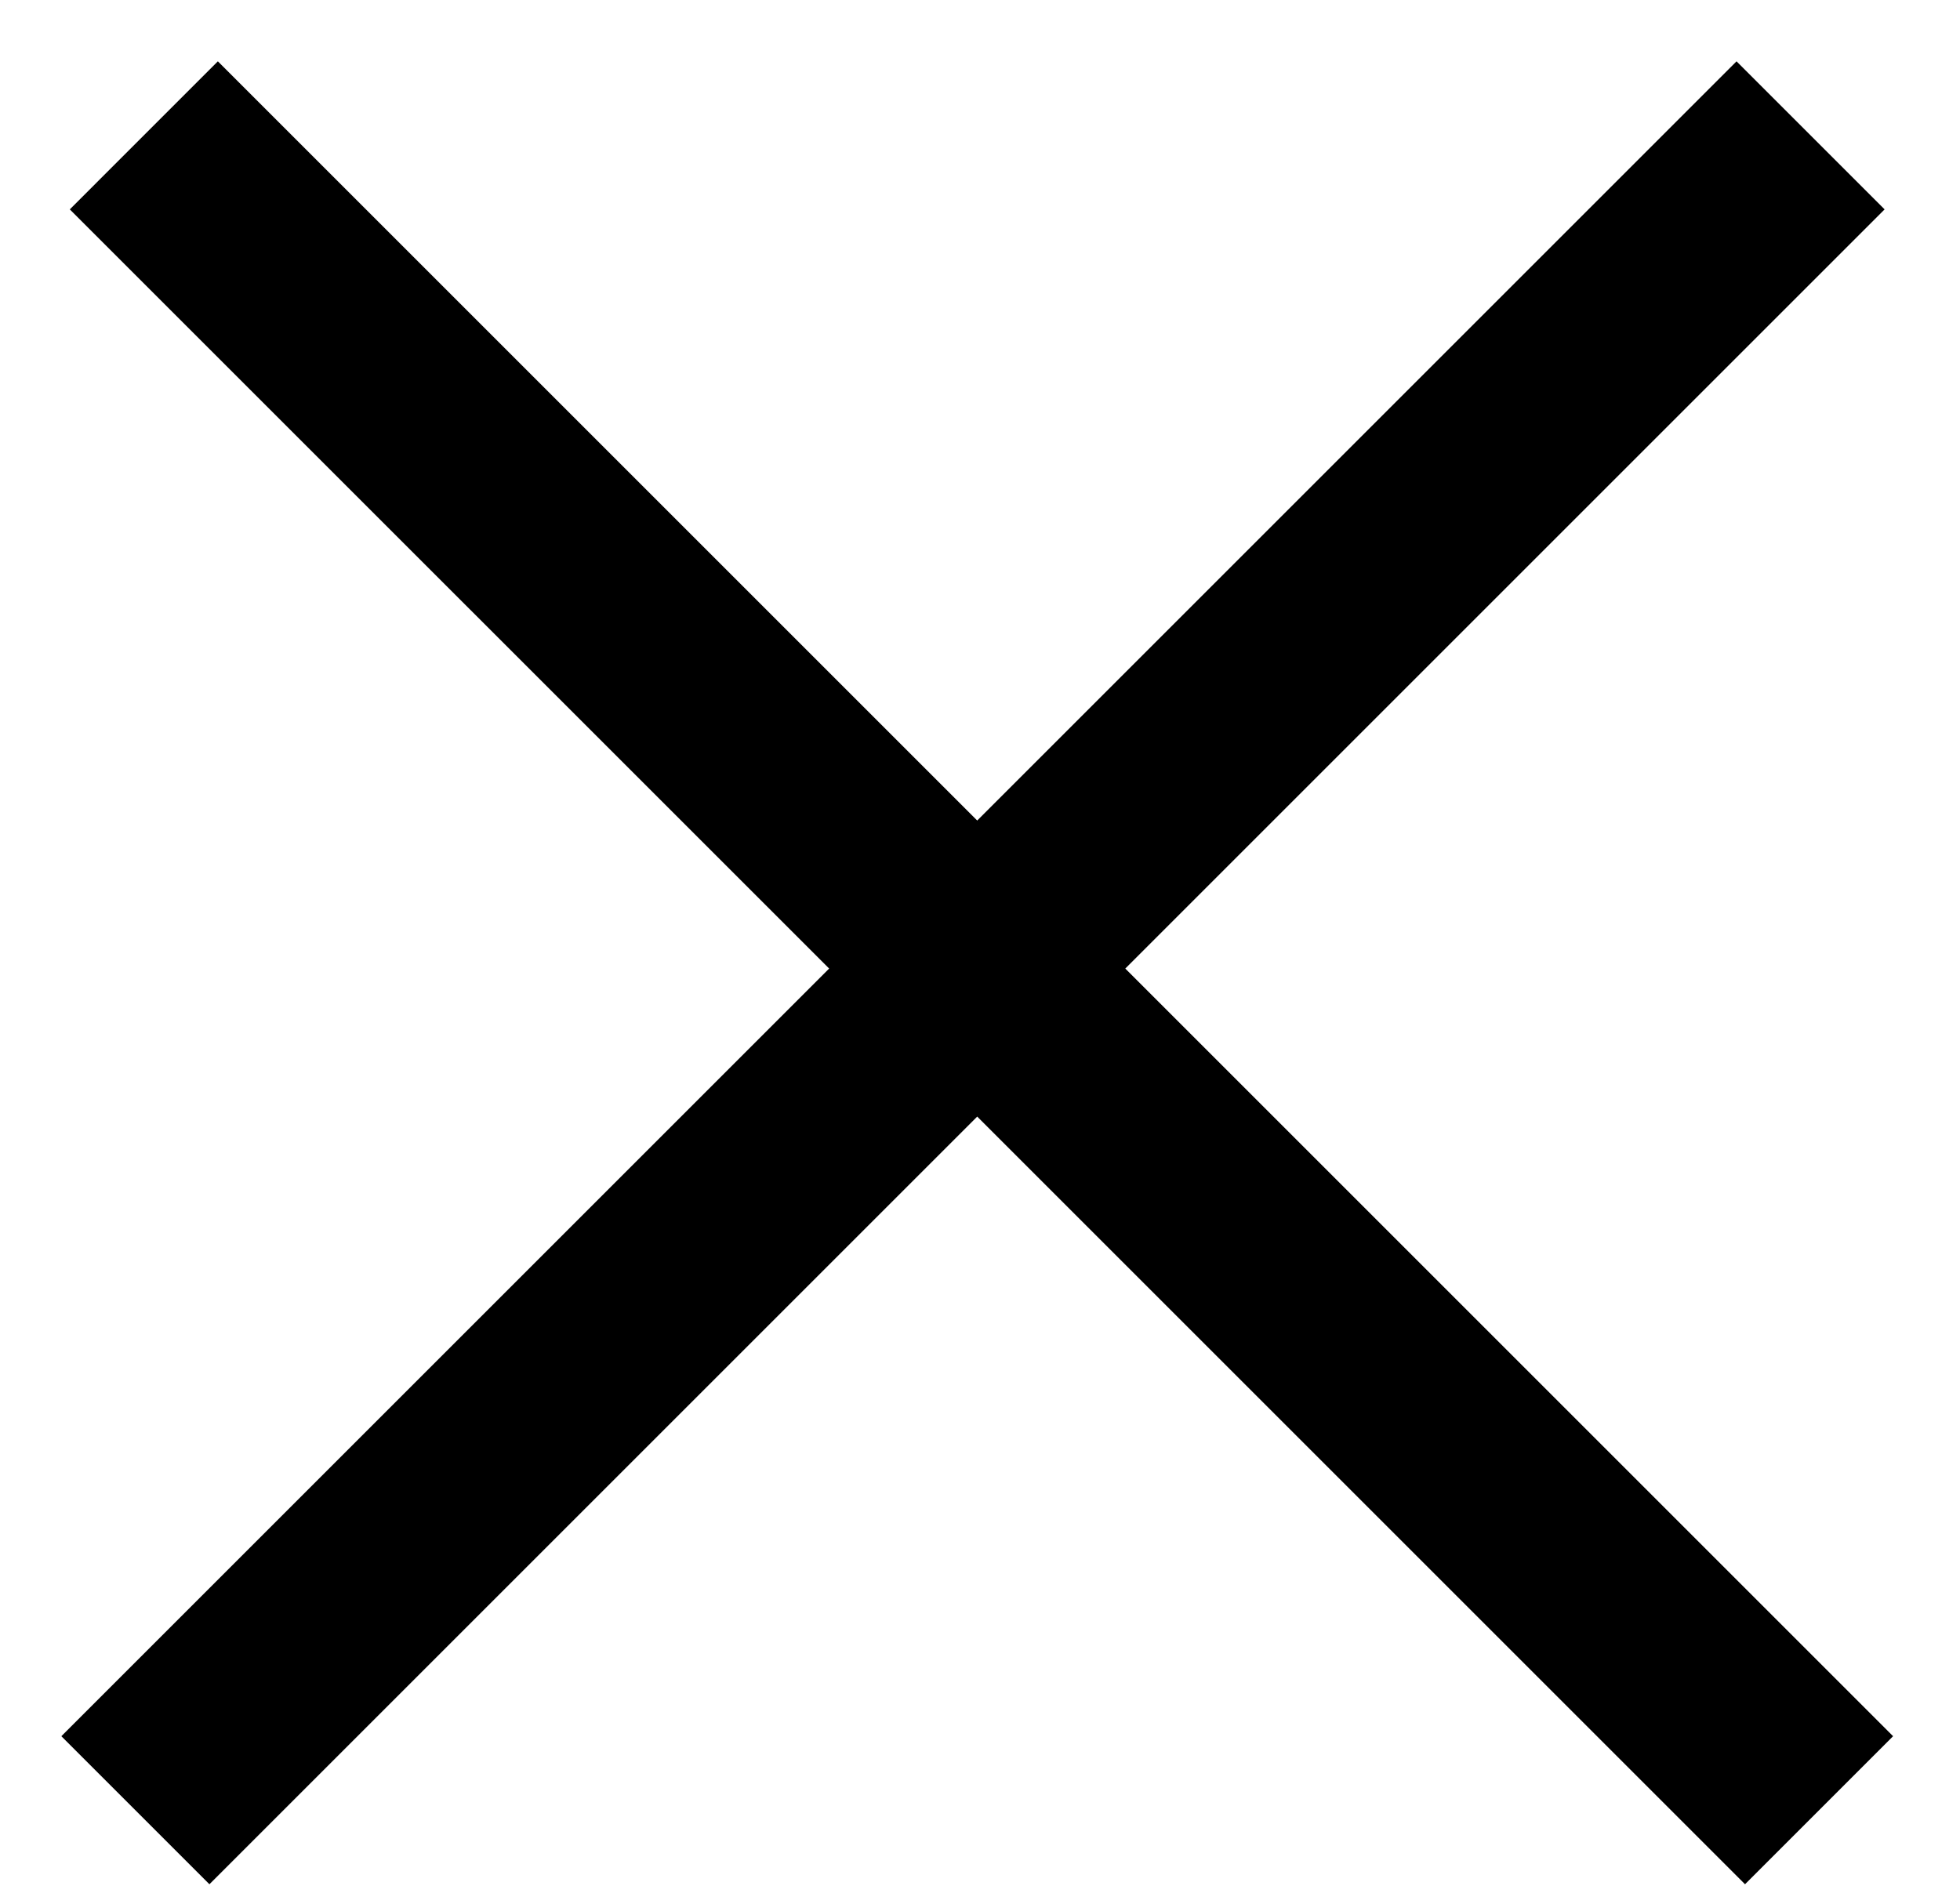<?xml version="1.0" encoding="UTF-8" standalone="no"?><!DOCTYPE svg PUBLIC "-//W3C//DTD SVG 1.1//EN" "http://www.w3.org/Graphics/SVG/1.1/DTD/svg11.dtd"><svg width="100%" height="100%" viewBox="0 0 117 113" version="1.1" xmlns="http://www.w3.org/2000/svg" xmlns:xlink="http://www.w3.org/1999/xlink" xml:space="preserve" xmlns:serif="http://www.serif.com/" style="fill-rule:evenodd;clip-rule:evenodd;"><path d="M8.081,108.08l99.999,-99.999" style="fill:none;fill-rule:nonzero;stroke:#000;stroke-width:12.5px;"/><path d="M8.586,8.081l100,99.999" style="fill:none;fill-rule:nonzero;stroke:#000;stroke-width:12.5px;"/></svg>